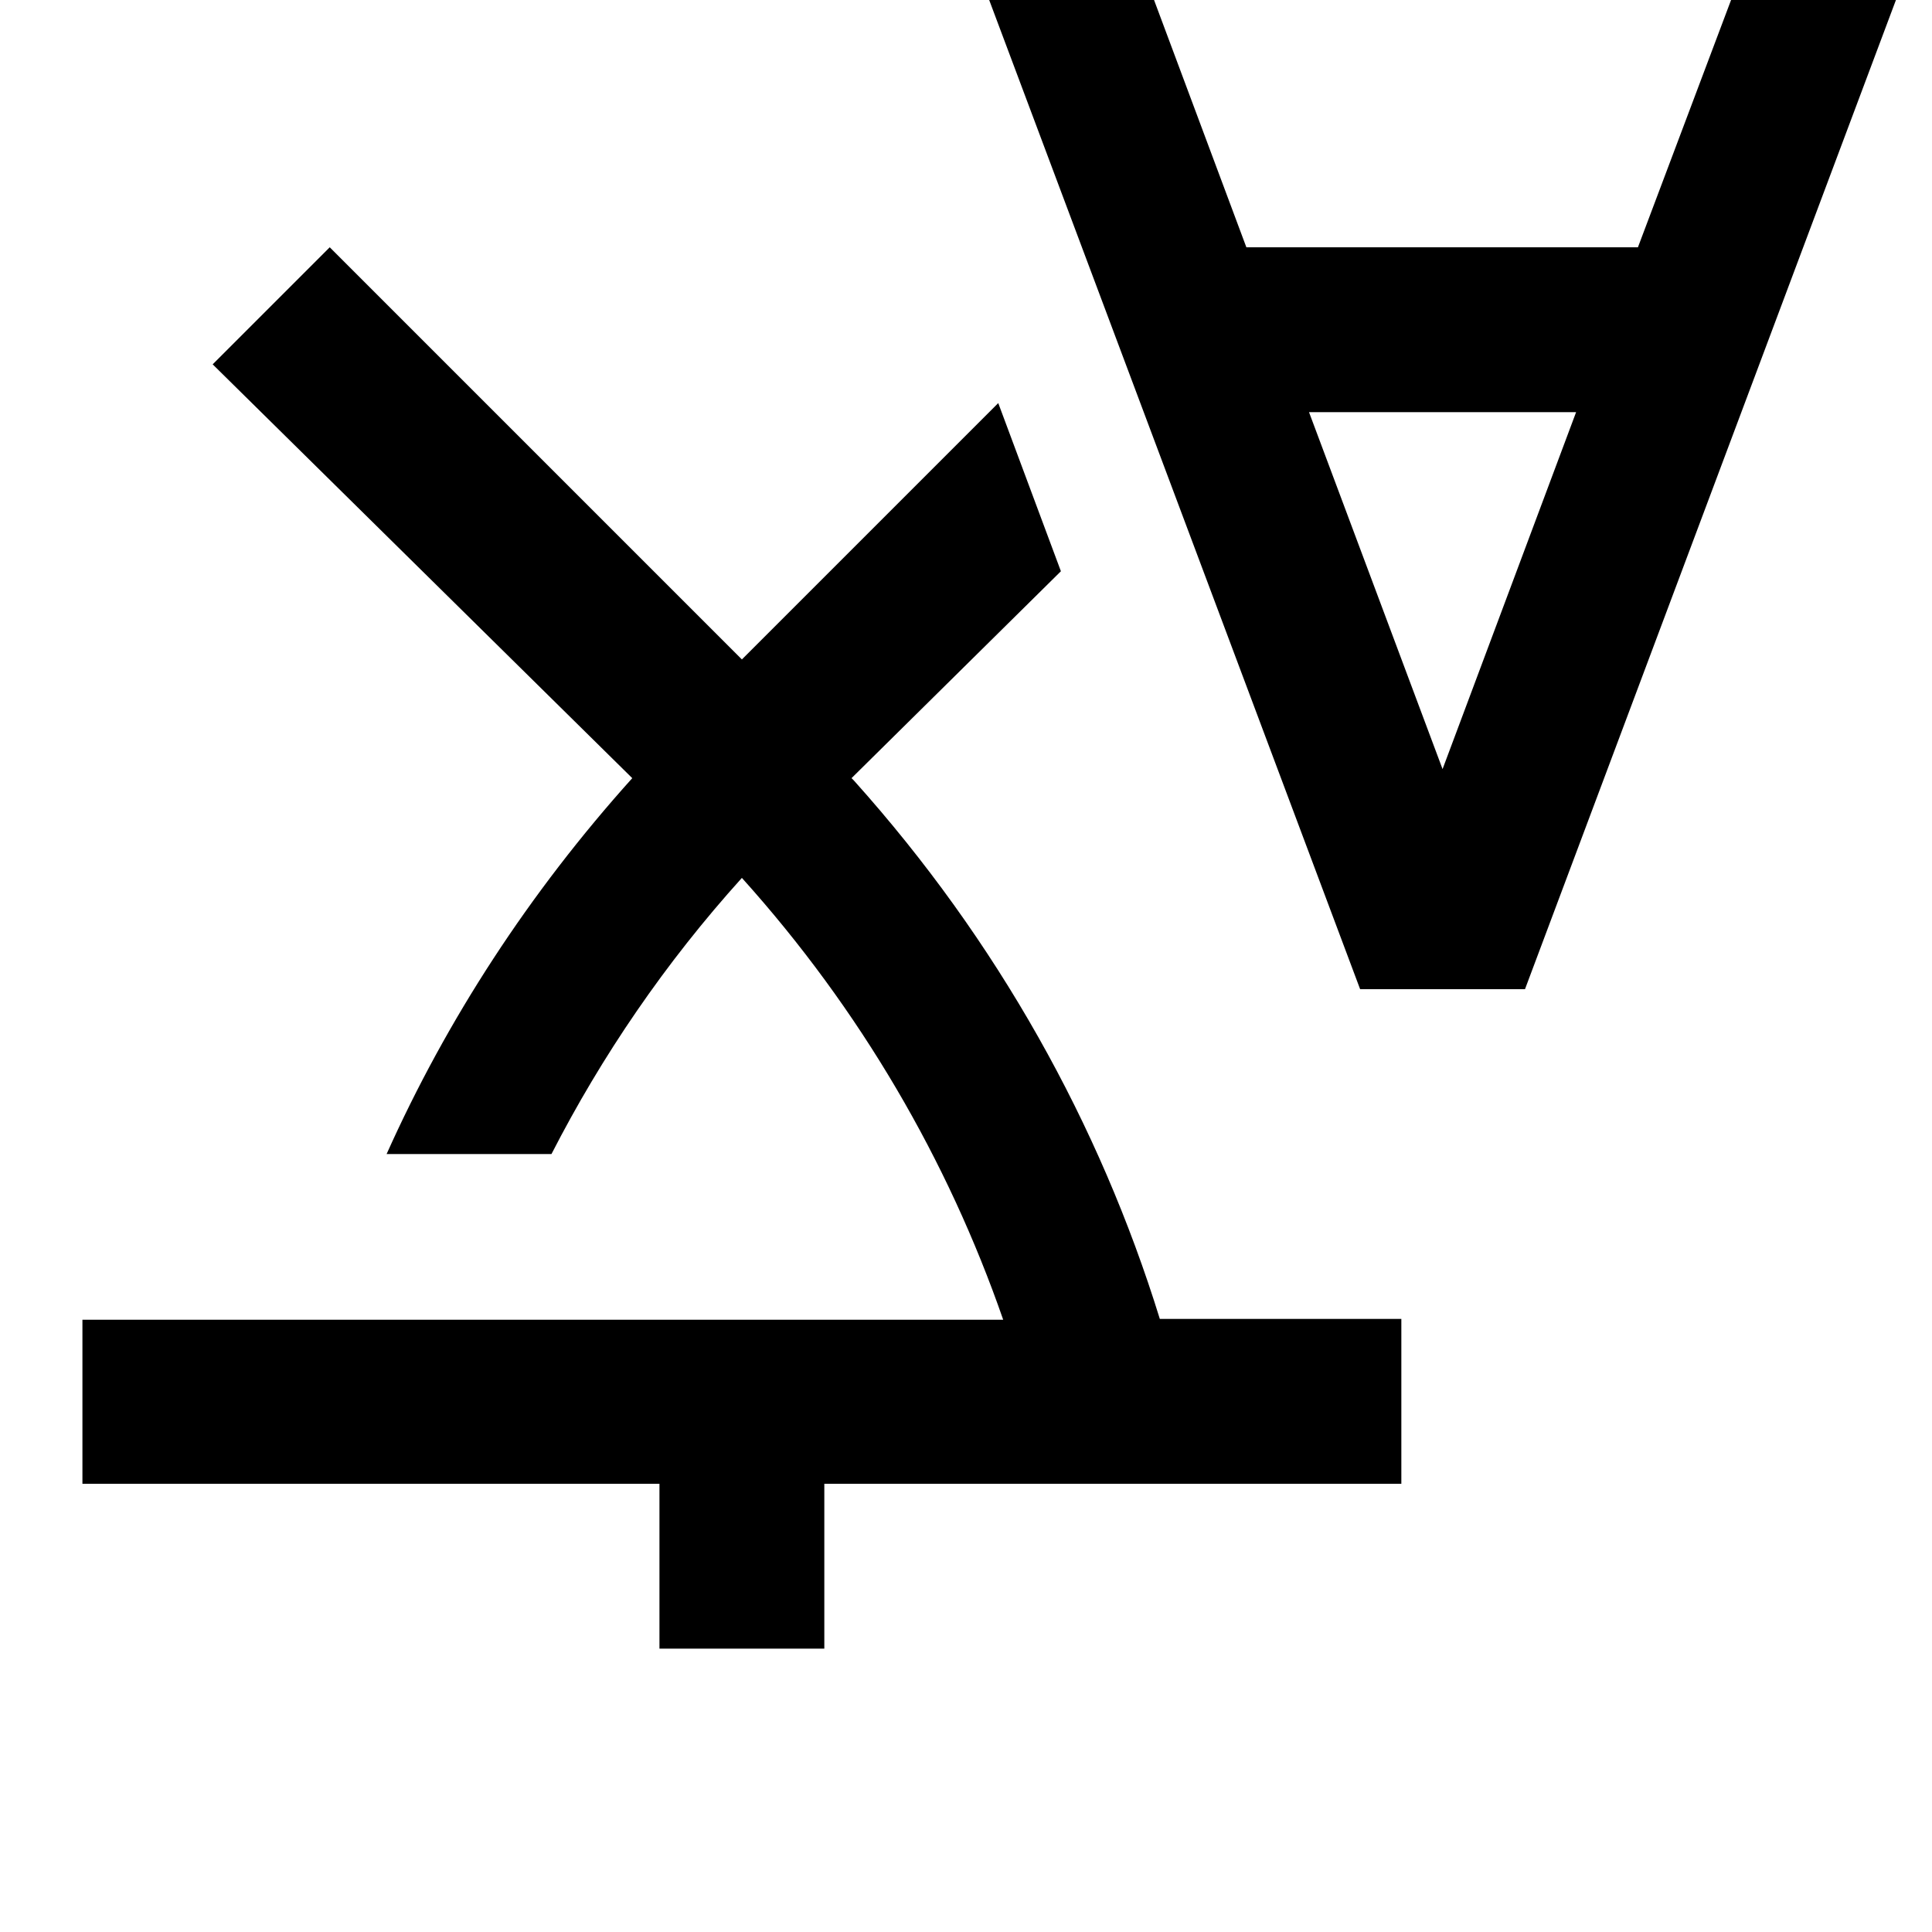<svg width="24" height="24" viewBox="0 0 1000 1000">
  <path d="M549.12 295.68l-108.373 107.093 1.28 1.28c74.24 82.773 127.147 177.92 158.293 278.613h125.013v85.333h-298.667v85.333h-85.333v-85.333h-298.667v-84.907h476.587c-28.587-82.347-73.813-160.427-135.253-228.693-39.68 43.947-72.533 92.16-98.56 142.933h-85.333c31.147-69.547 73.813-135.253 127.147-194.56l-217.173-214.187 60.587-60.587 213.333 213.333 132.693-132.693 32.427 87.040zM789.333 512h-85.333l-192-512h85.333l47.787 128h202.667l48.213-128h85.333l-192 512zM677.547 213.334l69.12 184.747 69.12-184.747h-138.24z" />
</svg>